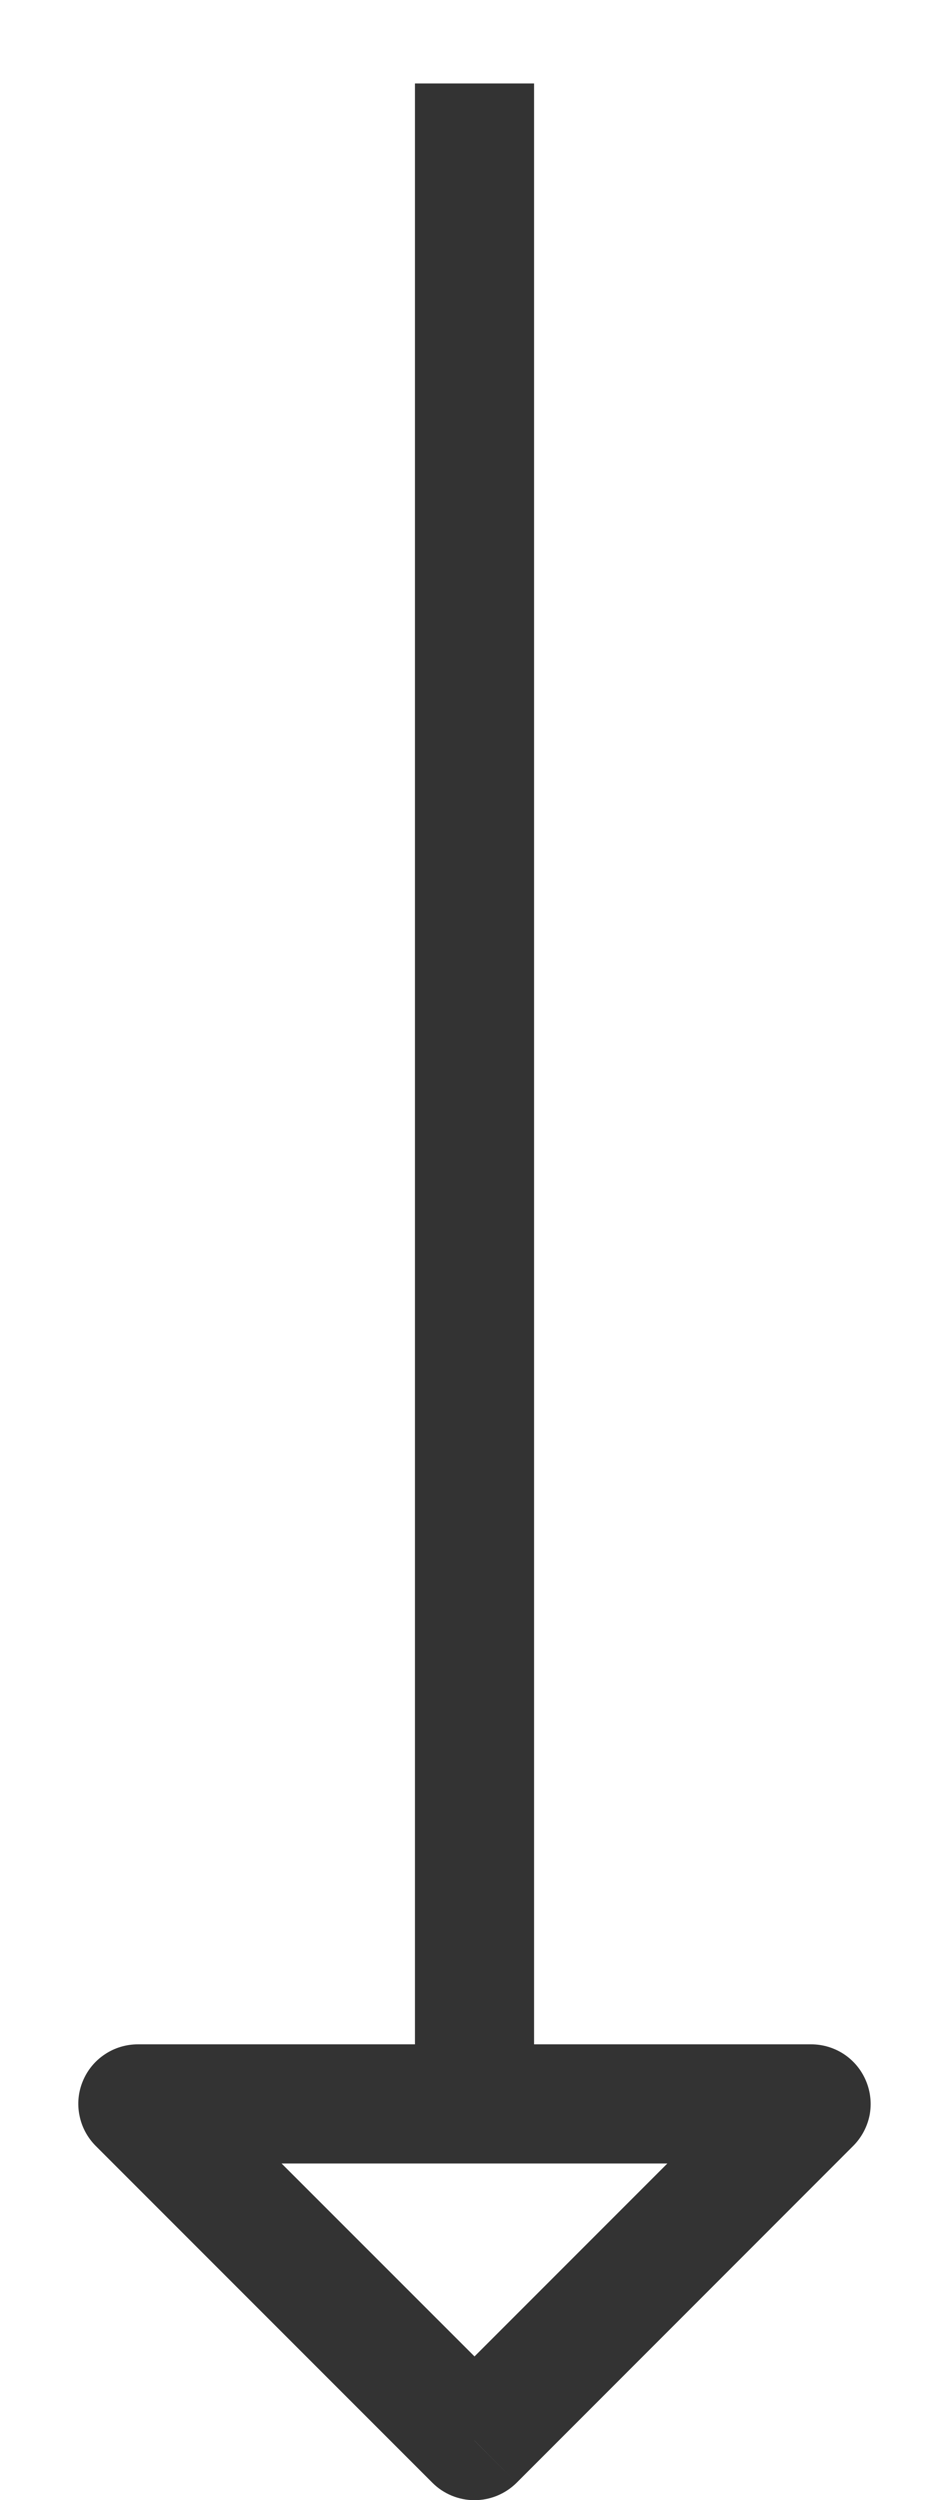 <svg width="8" height="21" viewBox="0 0 8 21" fill="none" xmlns="http://www.w3.org/2000/svg">
<path d="M3.987 20.5L3.634 20.854C3.727 20.947 3.855 21 3.987 21C4.12 21 4.247 20.947 4.341 20.854L3.987 20.5ZM6.816 17.672L7.169 18.025C7.239 17.955 7.287 17.866 7.307 17.769C7.326 17.672 7.316 17.571 7.278 17.48C7.24 17.388 7.176 17.31 7.094 17.255C7.011 17.2 6.915 17.171 6.816 17.171L6.816 17.672ZM1.159 17.672L1.159 17.171C1.06 17.171 0.963 17.2 0.881 17.255C0.798 17.31 0.734 17.388 0.696 17.48C0.658 17.571 0.648 17.672 0.668 17.769C0.687 17.866 0.735 17.955 0.805 18.025L1.159 17.672ZM4.488 17.672L4.488 0.701L3.487 0.701L3.487 17.672L4.488 17.672ZM4.341 20.854L7.169 18.025L6.462 17.318L3.634 20.146L4.341 20.854ZM6.816 17.171L1.159 17.171L1.159 18.172L6.816 18.172L6.816 17.171ZM0.805 18.025L3.634 20.854L4.341 20.146L1.512 17.318L0.805 18.025Z" fill="#333333"/>
</svg>
